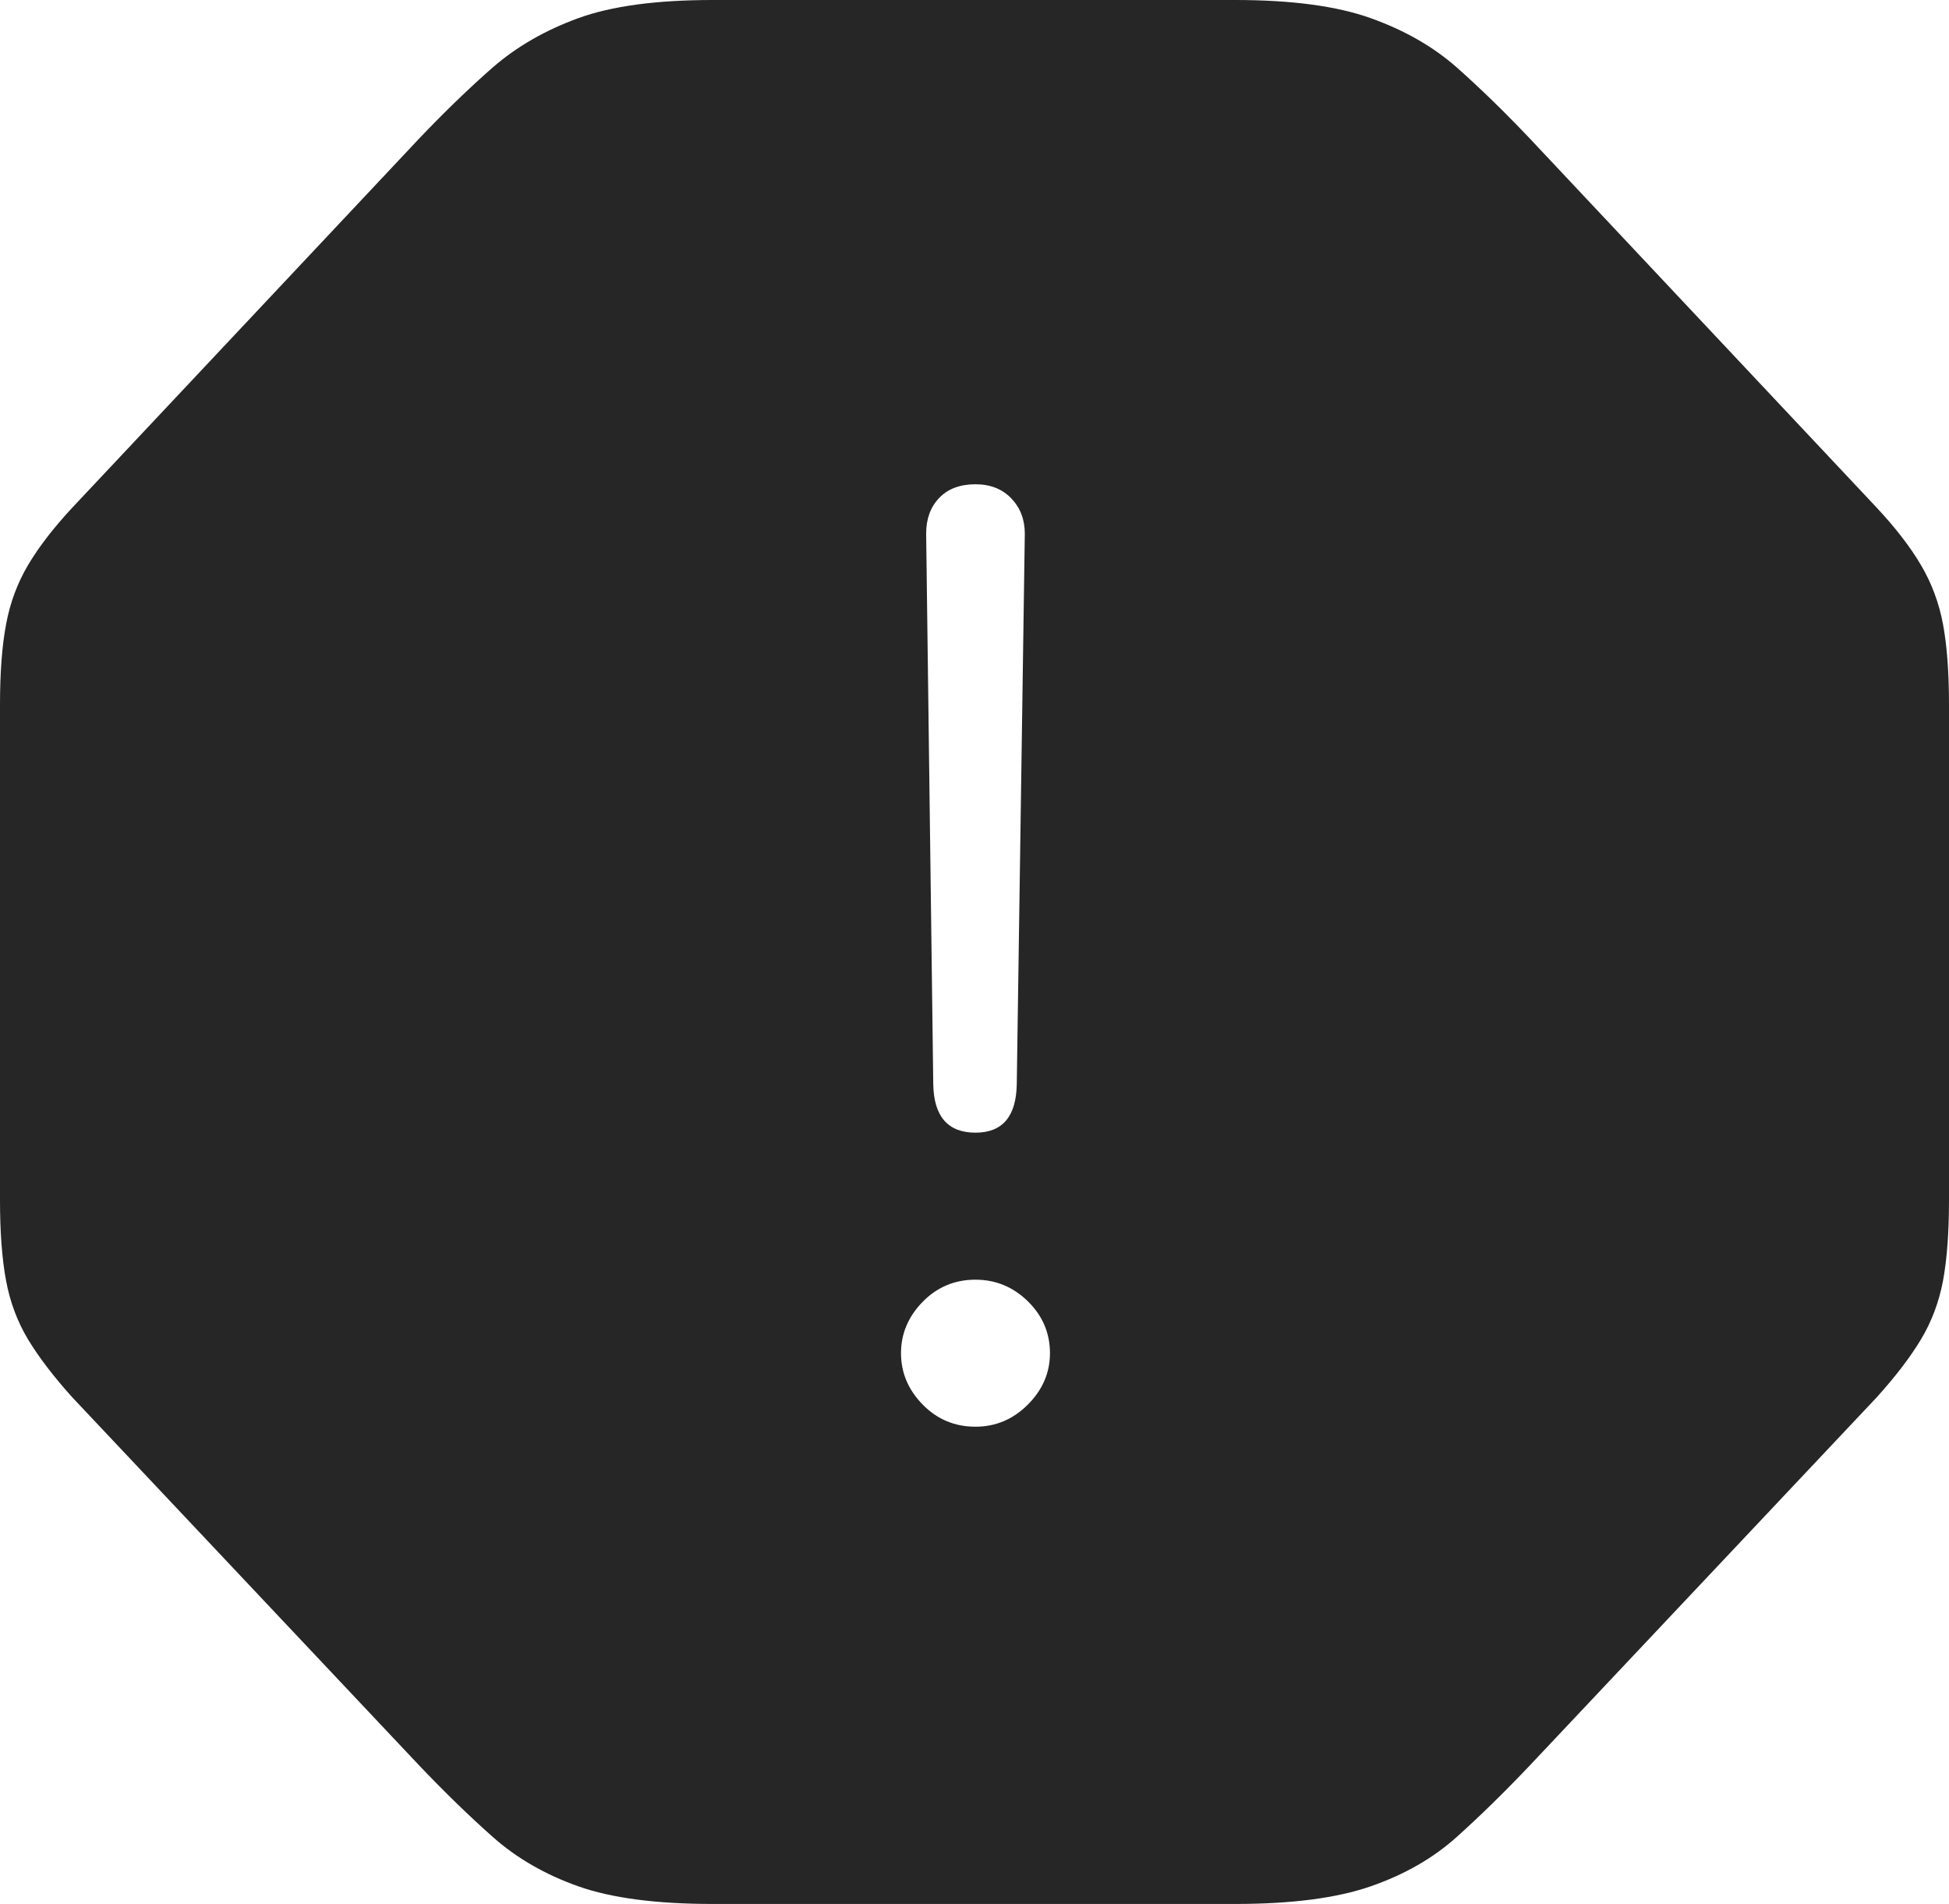 <?xml version="1.0" encoding="UTF-8"?>
<!--Generator: Apple Native CoreSVG 175-->
<!DOCTYPE svg
PUBLIC "-//W3C//DTD SVG 1.1//EN"
       "http://www.w3.org/Graphics/SVG/1.1/DTD/svg11.dtd">
<svg version="1.1" xmlns="http://www.w3.org/2000/svg" xmlns:xlink="http://www.w3.org/1999/xlink" width="18.906" height="18.467">
 <g>
  <rect height="18.467" opacity="0" width="18.906" x="0" y="0"/>
  <path d="M6.914 18.467L11.982 18.467Q12.803 18.467 13.296 18.296Q13.789 18.125 14.131 17.817Q14.473 17.51 14.844 17.119L18.203 13.555Q18.477 13.252 18.633 12.993Q18.789 12.734 18.848 12.422Q18.906 12.109 18.906 11.641L18.906 6.836Q18.906 6.367 18.848 6.055Q18.789 5.742 18.633 5.479Q18.477 5.215 18.203 4.922L14.844 1.348Q14.473 0.957 14.131 0.654Q13.789 0.352 13.296 0.176Q12.803 0 11.982 0L6.914 0Q6.094 0 5.61 0.176Q5.127 0.352 4.78 0.654Q4.434 0.957 4.062 1.348L0.703 4.922Q0.43 5.215 0.273 5.479Q0.117 5.742 0.059 6.055Q0 6.367 0 6.836L0 11.641Q0 12.109 0.059 12.422Q0.117 12.734 0.273 12.993Q0.43 13.252 0.703 13.555L4.062 17.119Q4.434 17.51 4.78 17.817Q5.127 18.125 5.61 18.296Q6.094 18.467 6.914 18.467ZM9.463 10.986Q9.062 10.986 9.053 10.518L8.984 5.176Q8.984 4.961 9.111 4.829Q9.238 4.697 9.463 4.697Q9.678 4.697 9.81 4.834Q9.941 4.971 9.941 5.176L9.863 10.518Q9.854 10.986 9.463 10.986ZM9.463 13.838Q9.16 13.838 8.95 13.623Q8.74 13.408 8.74 13.125Q8.74 12.842 8.95 12.627Q9.16 12.412 9.463 12.412Q9.756 12.412 9.971 12.622Q10.185 12.832 10.185 13.125Q10.185 13.408 9.971 13.623Q9.756 13.838 9.463 13.838Z" fill="rgba(0,0,0,0.85)"/>
 </g>
</svg>
